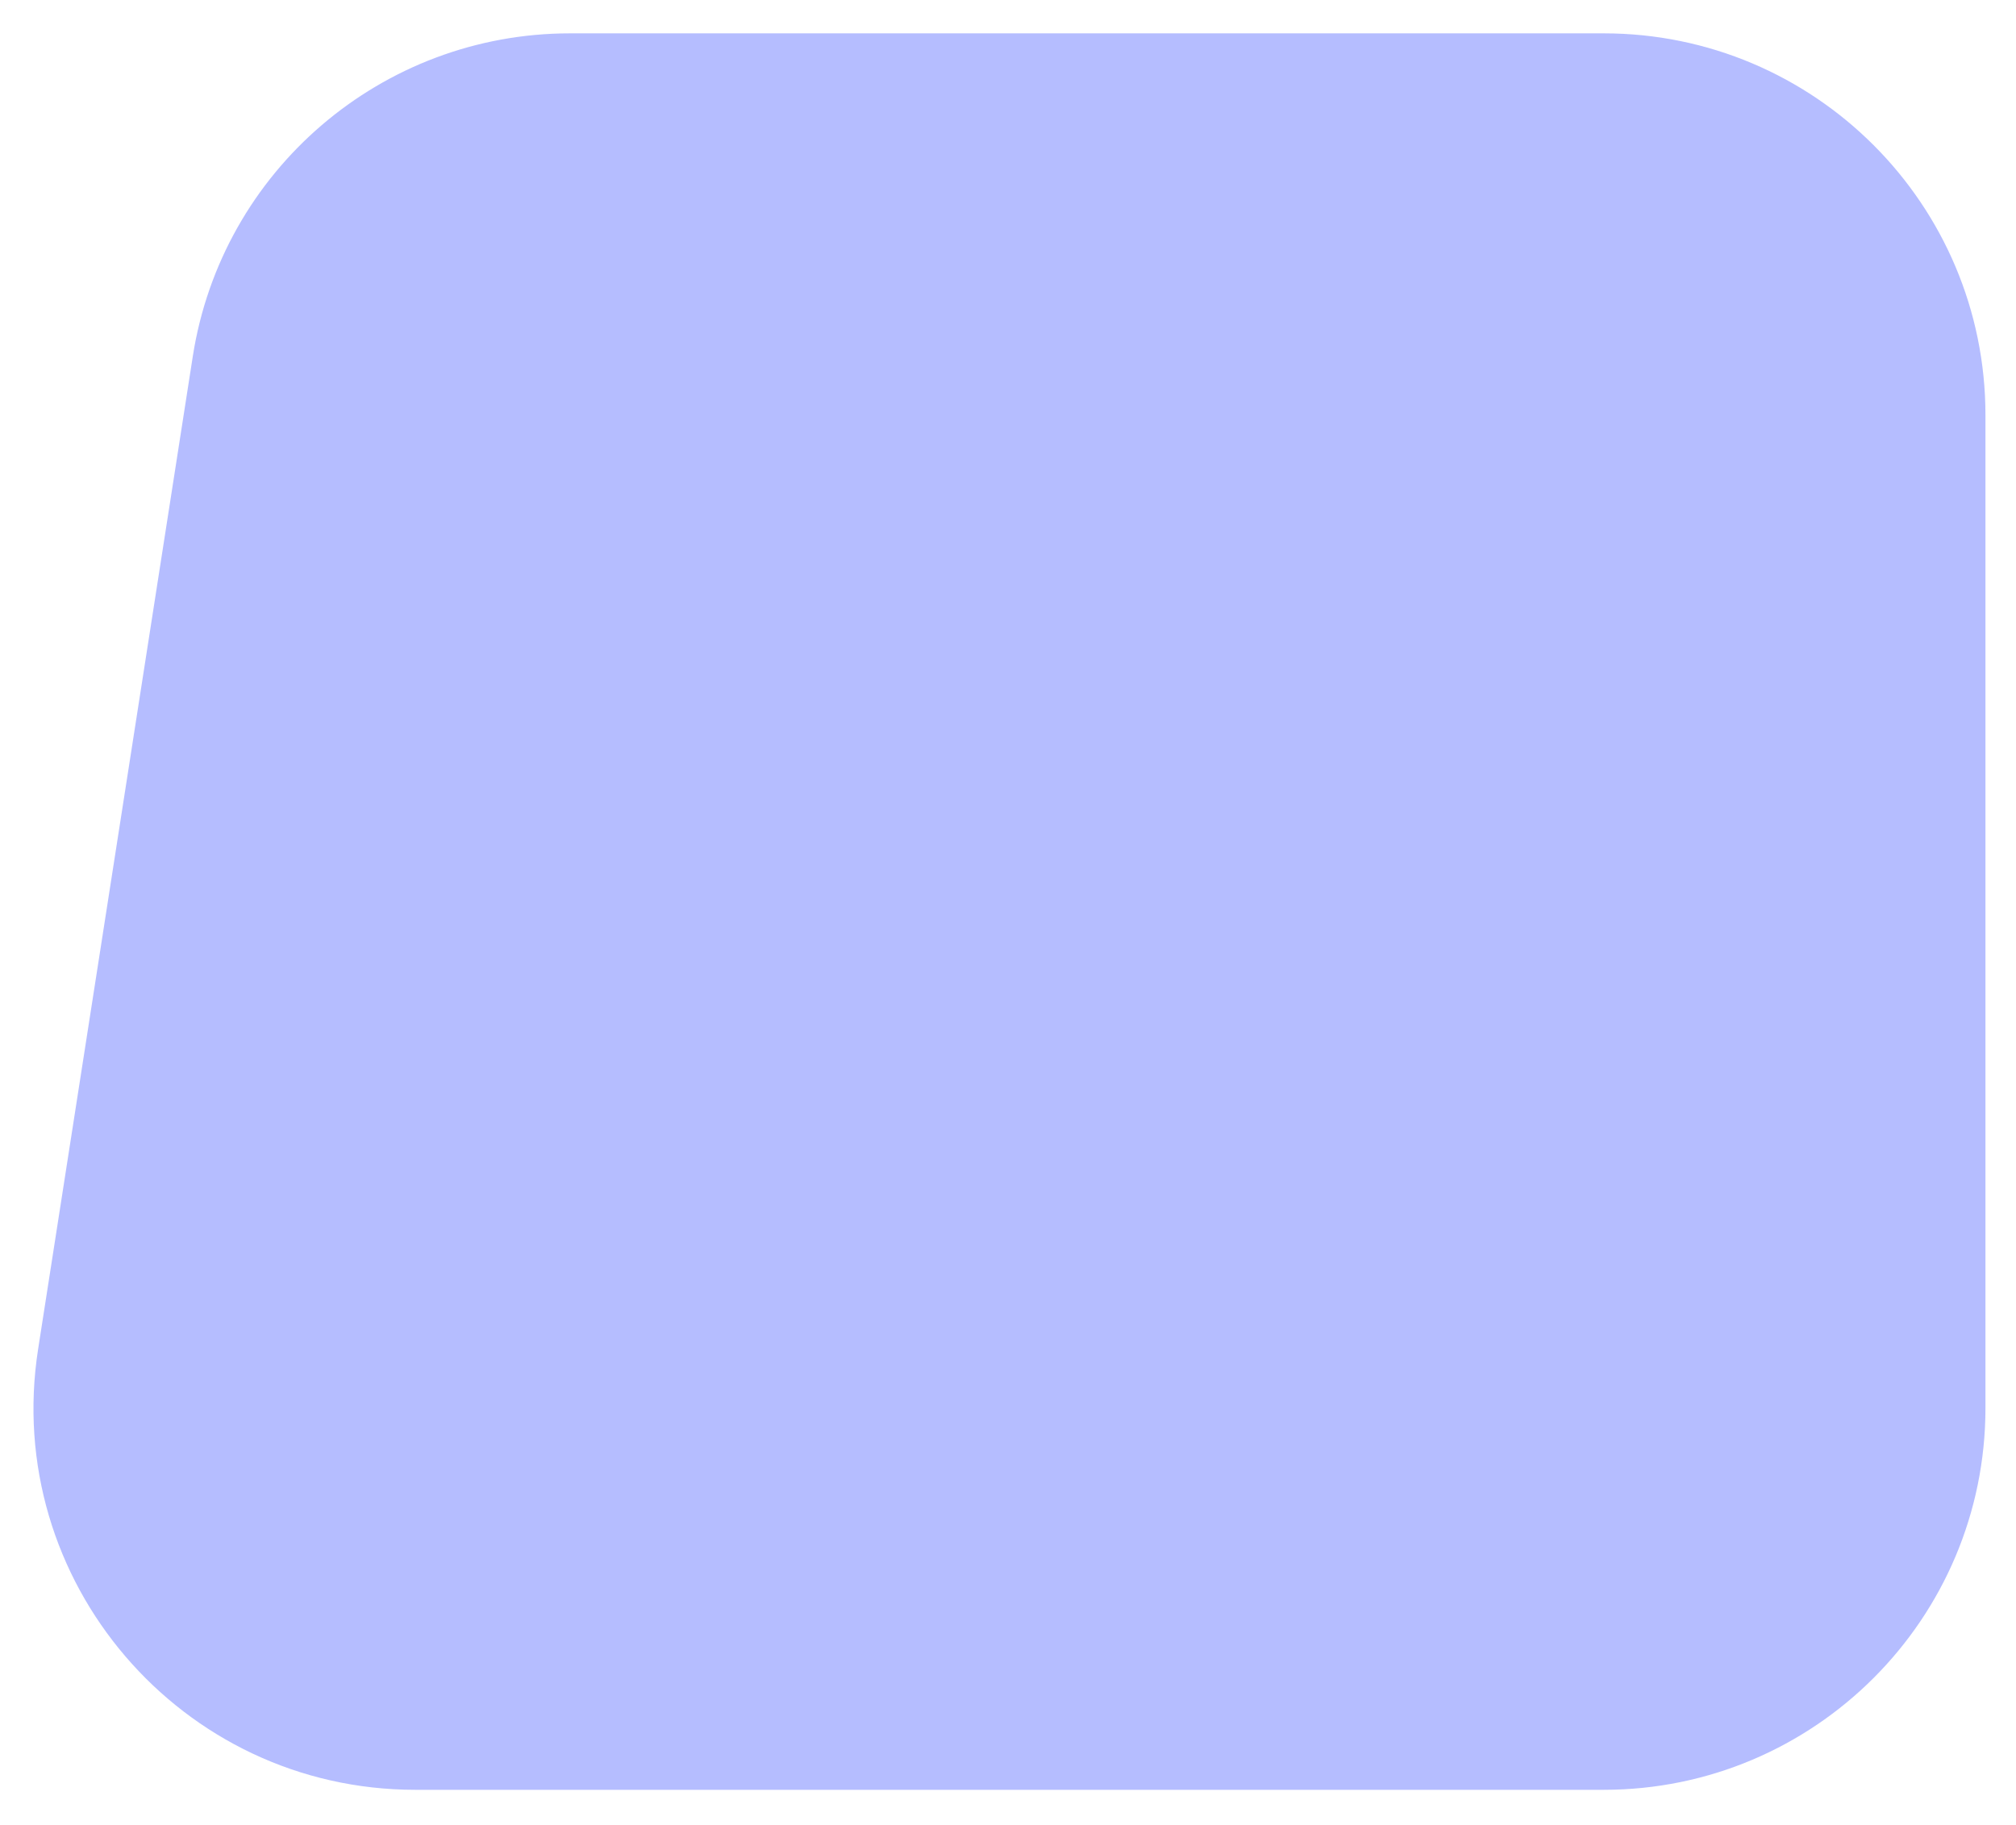<svg width="264" height="239" viewBox="0 0 264 239" fill="none" xmlns="http://www.w3.org/2000/svg">
<g opacity="0.5" filter="url(#filter0_d_1330_623)">
<path d="M25.246 42.668C29.04 18.32 50.008 0.366 74.65 0.366H210C237.614 0.366 260 22.752 260 50.366V180.366C260 207.98 237.614 230.366 210 230.366H54.394C23.711 230.366 0.266 202.986 4.99 172.668L25.246 42.668Z" fill="#6B7CFF"/>
</g>
<defs>
<filter id="filter0_d_1330_623" x="0.383" y="0.366" width="263.617" height="238" filterUnits="userSpaceOnUse" color-interpolation-filters="sRGB">
<feFlood flood-opacity="0" result="BackgroundImageFix"/>
<feColorMatrix in="SourceAlpha" type="matrix" values="0 0 0 0 0 0 0 0 0 0 0 0 0 0 0 0 0 0 127 0" result="hardAlpha"/>
<feOffset dy="4"/>
<feGaussianBlur stdDeviation="2"/>
<feComposite in2="hardAlpha" operator="out"/>
<feColorMatrix type="matrix" values="0 0 0 0 0 0 0 0 0 0 0 0 0 0 0 0 0 0 0.25 0"/>
<feBlend mode="normal" in2="BackgroundImageFix" result="effect1_dropShadow_1330_623"/>
<feBlend mode="normal" in="SourceGraphic" in2="effect1_dropShadow_1330_623" result="shape"/>
</filter>
</defs>
</svg>
